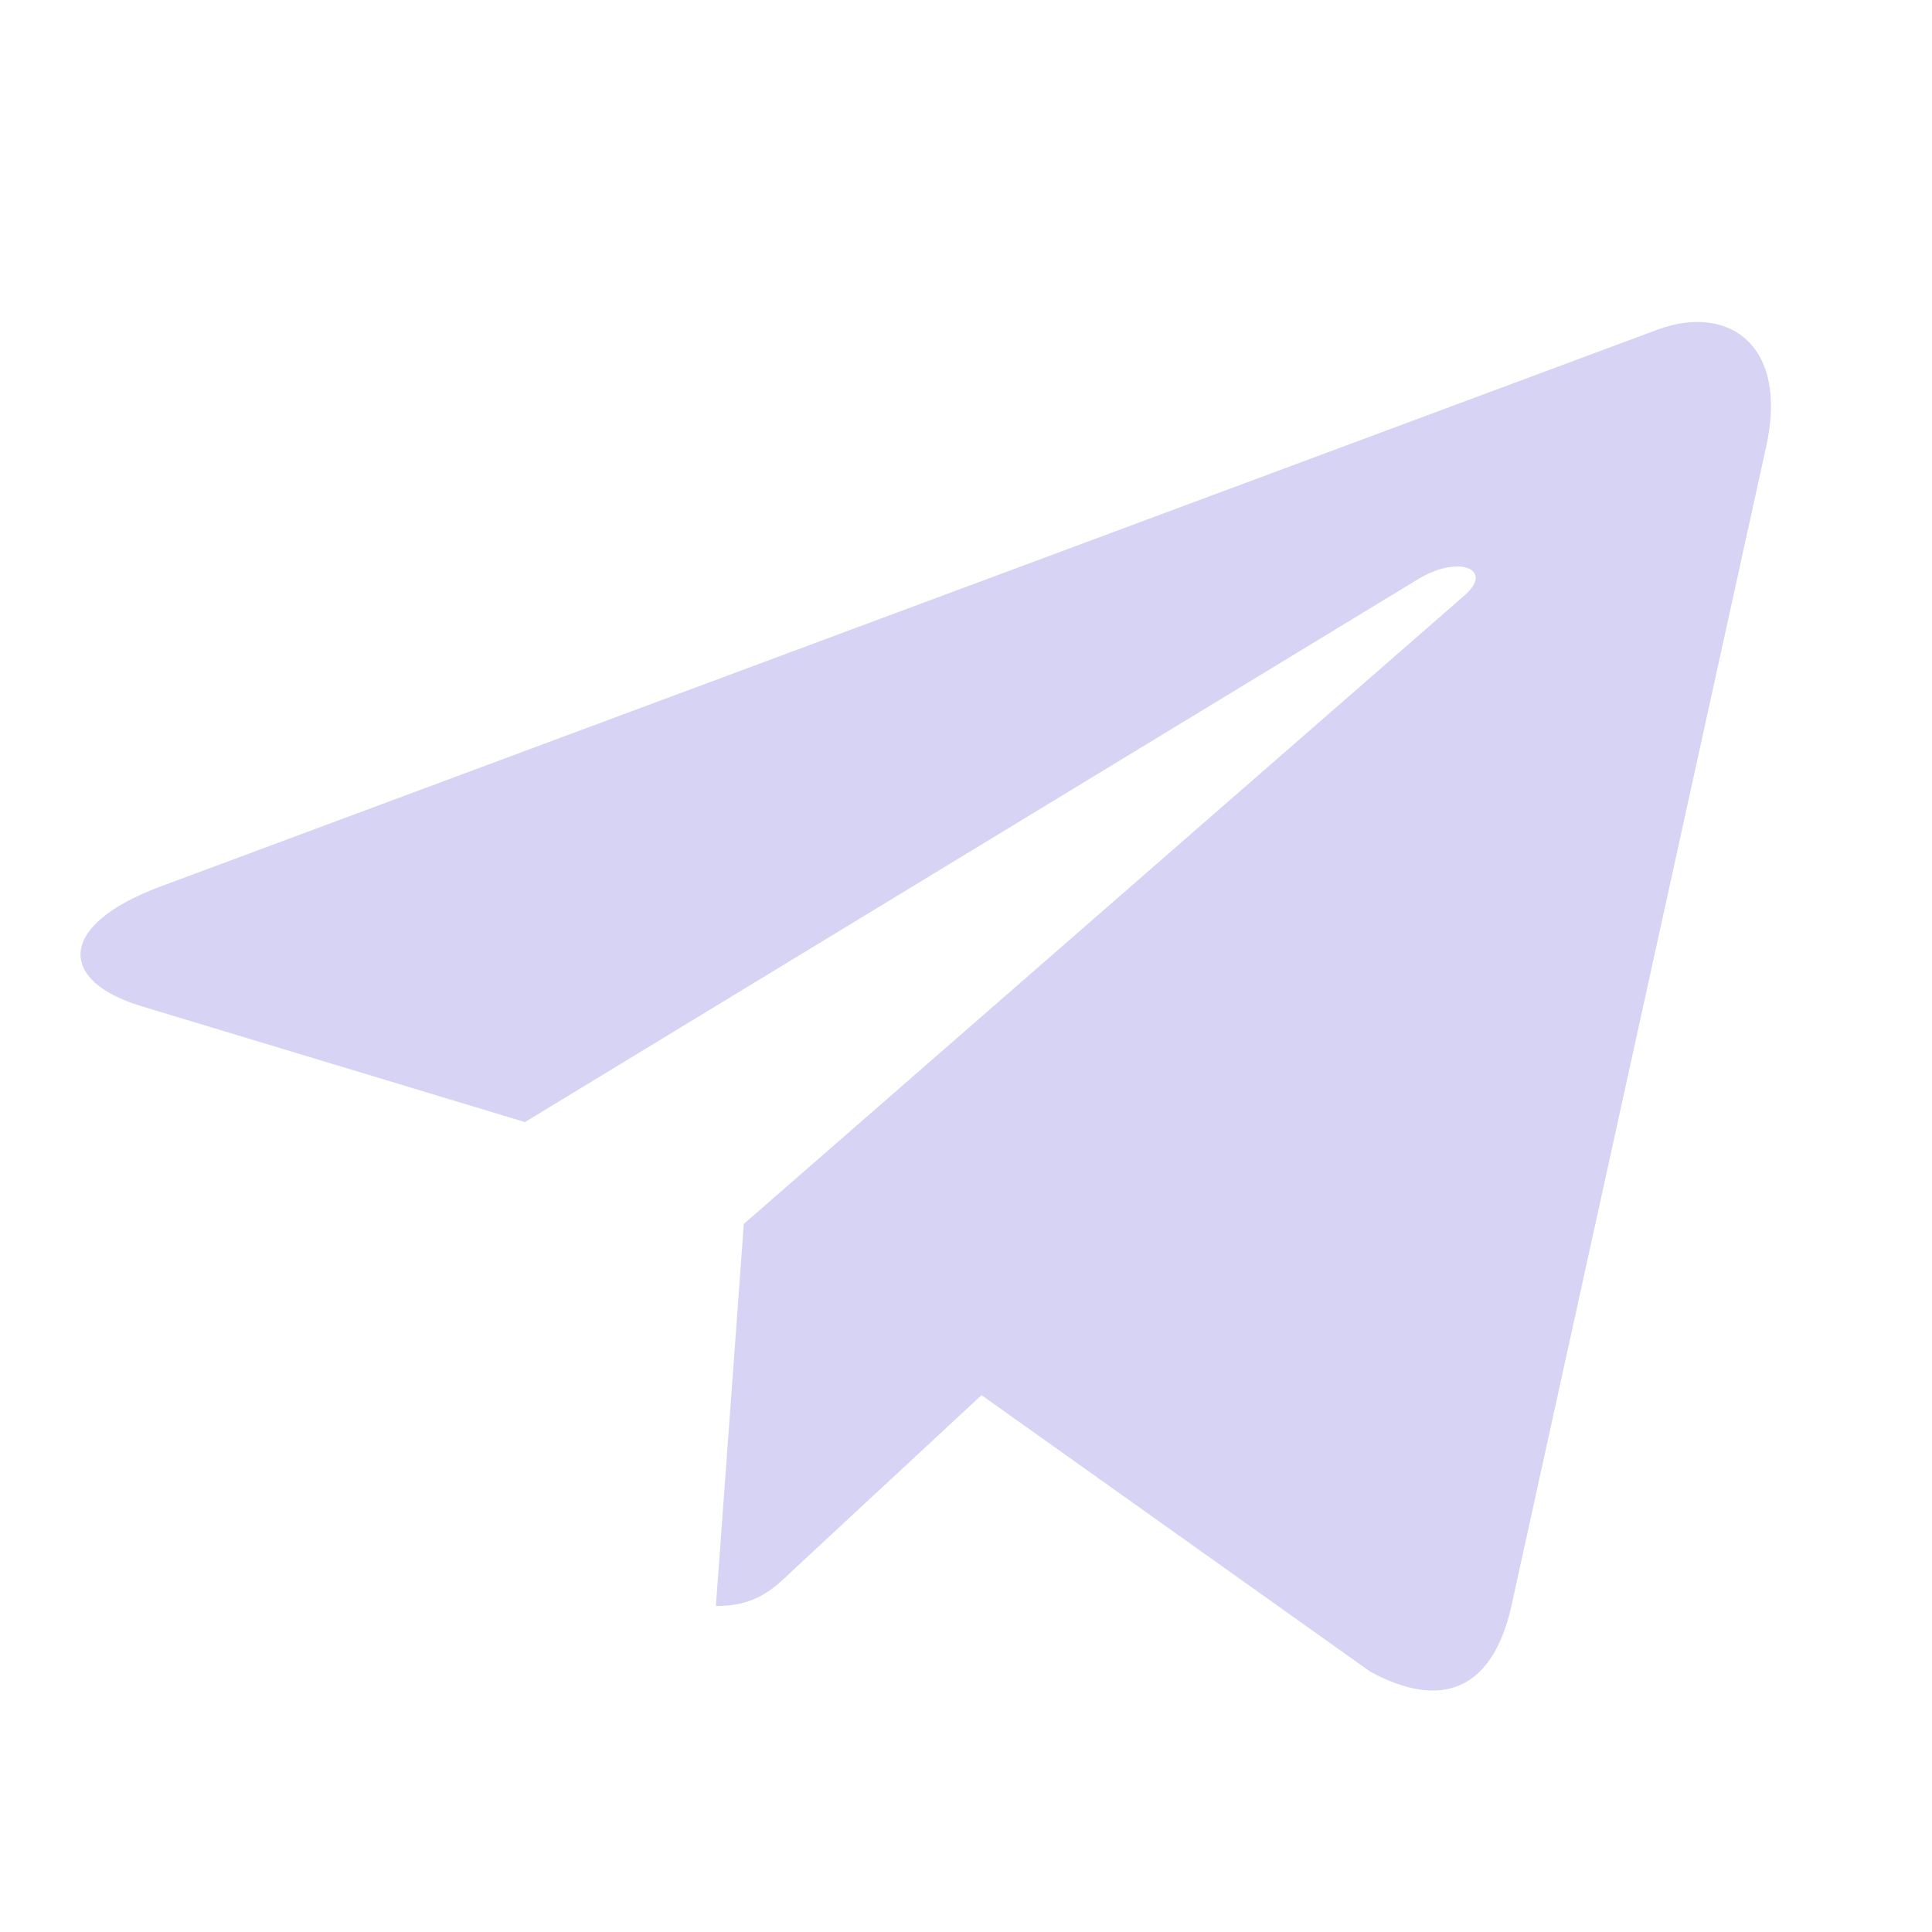 <svg xmlns="http://www.w3.org/2000/svg" width="24" height="24" fill="none"><path fill="#D7D3F4" d="m9.24 15.204-.347 4.747c.497 0 .712-.208.97-.457l2.33-2.163 4.829 3.435c.885.48 1.51.227 1.748-.792l3.17-14.426c.281-1.272-.473-1.77-1.336-1.458L1.974 11.02c-1.27.48-1.251 1.168-.215 1.48l4.762 1.439 11.063-6.725c.521-.335.994-.15.605.186L9.24 15.204Z"/></svg>